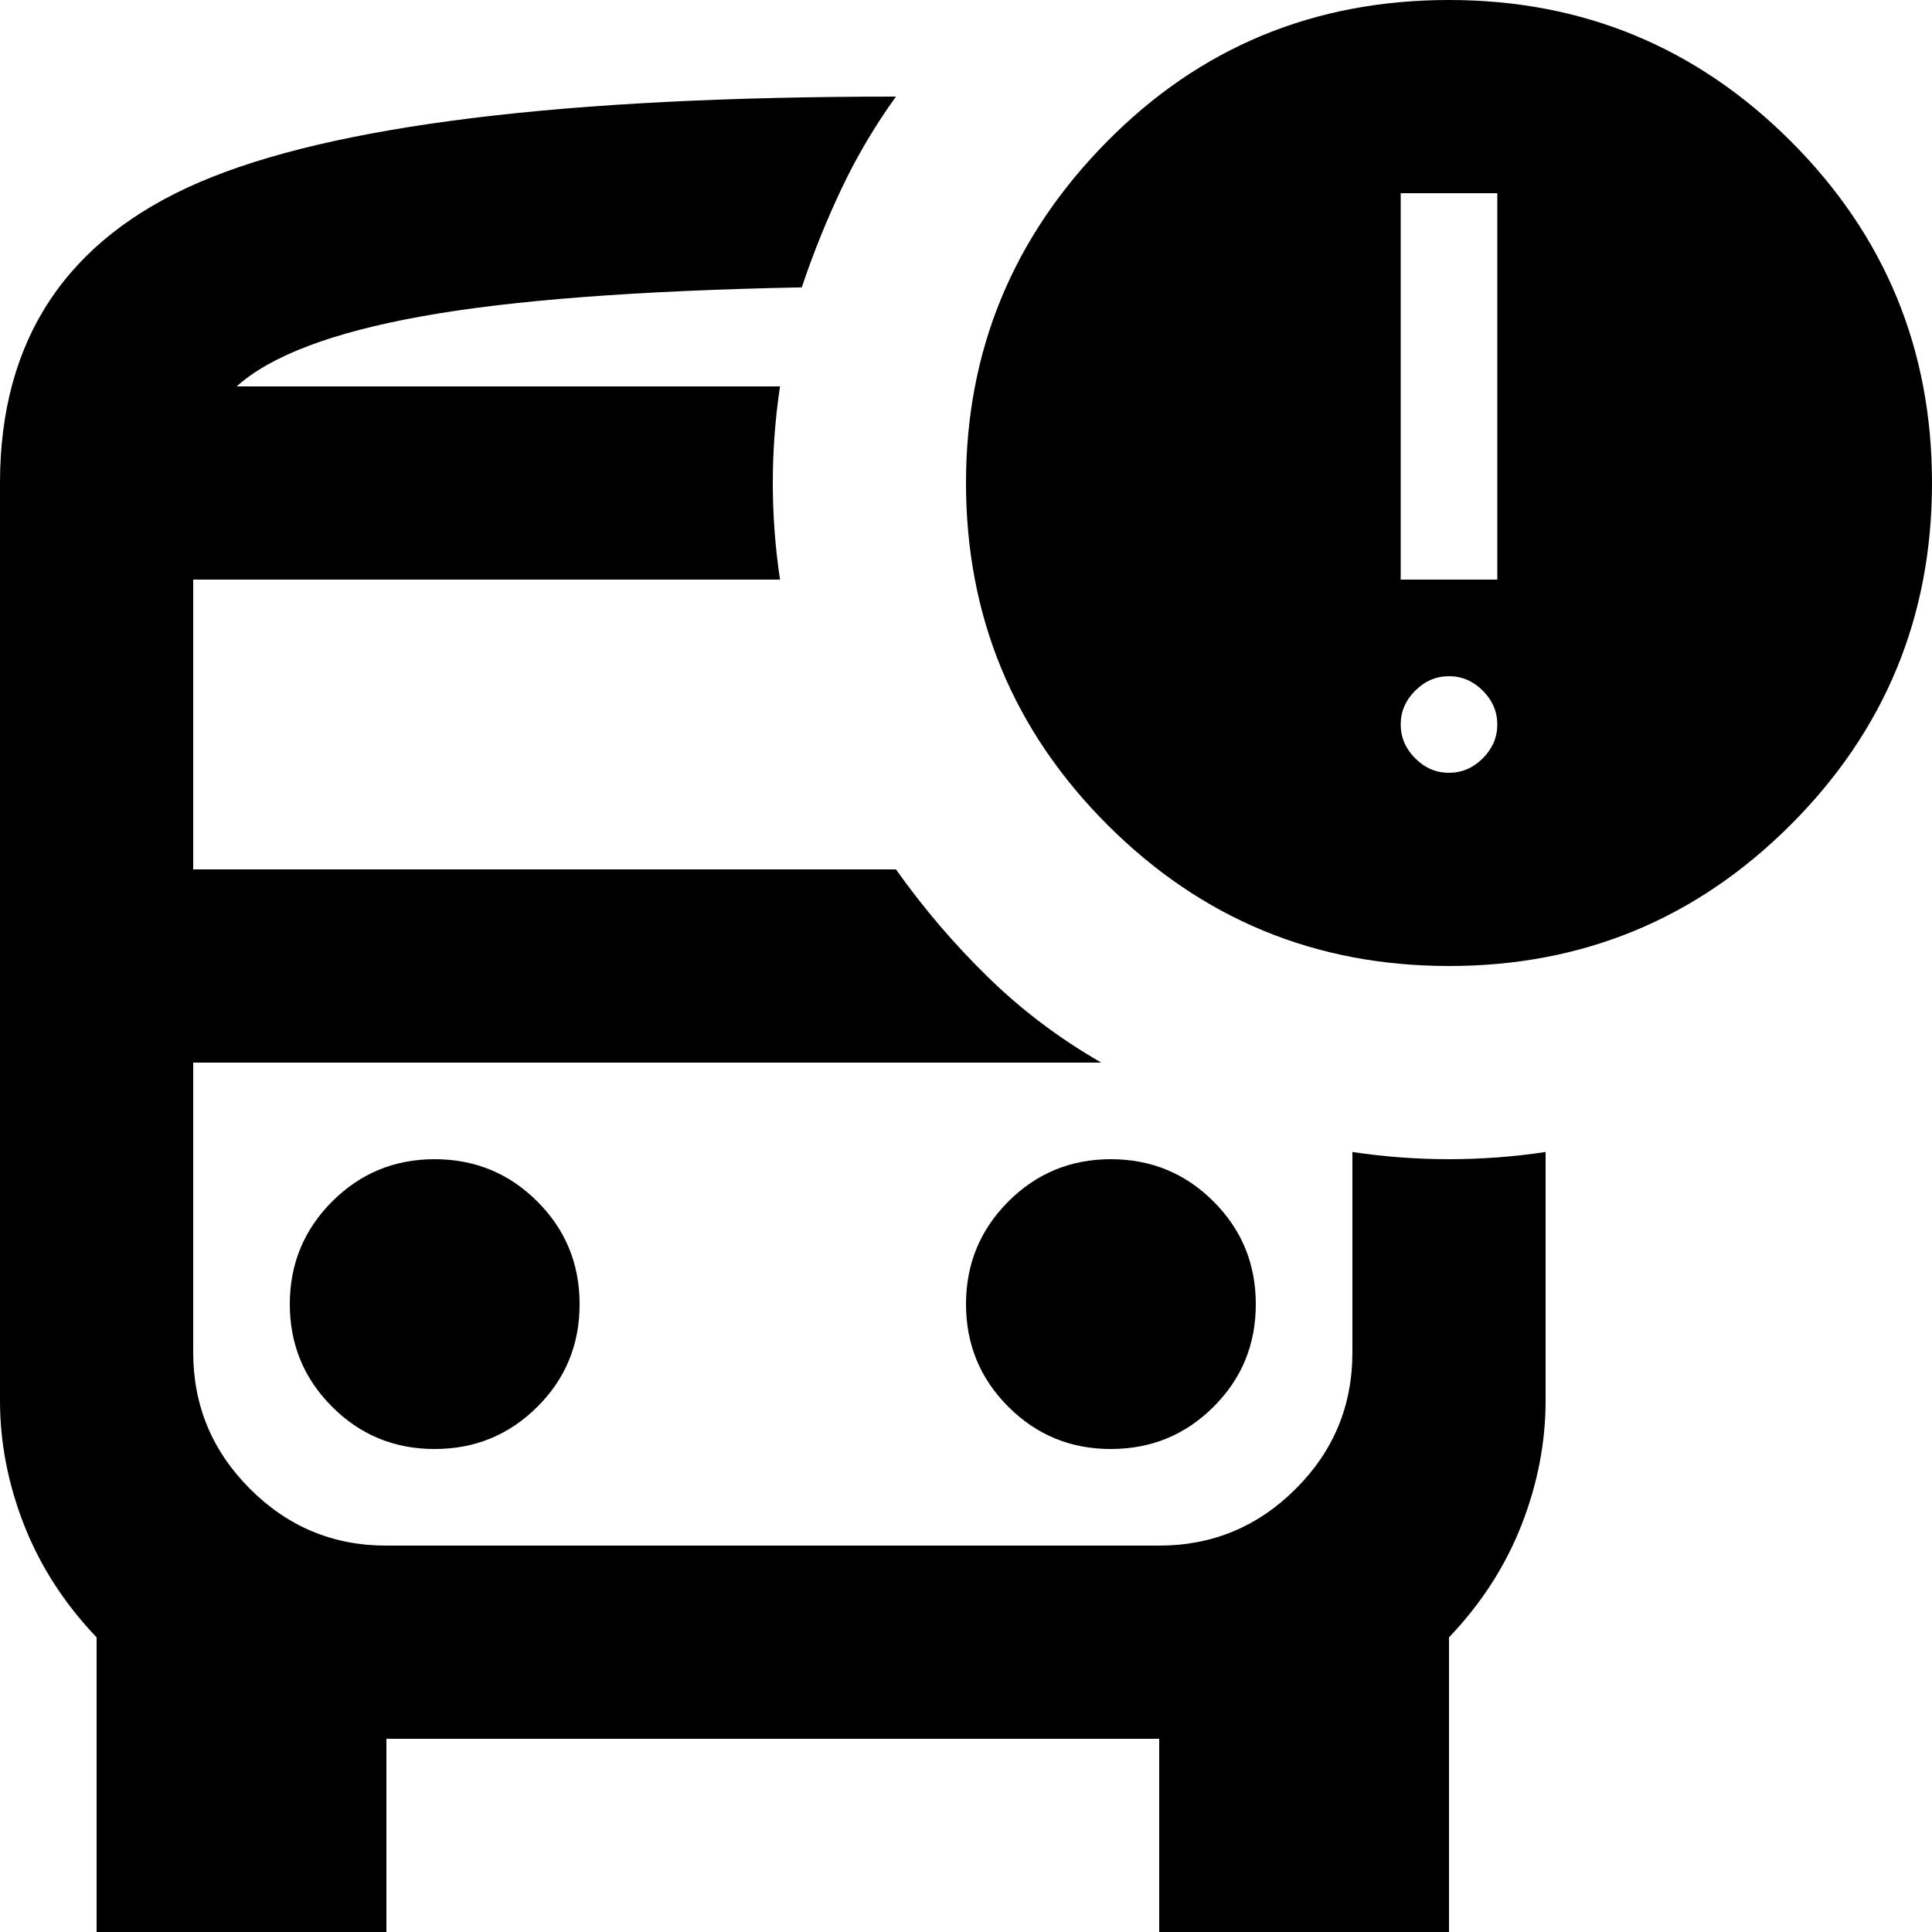   <svg
    xmlns="http://www.w3.org/2000/svg"
    width="32" height="32"
    viewBox="0 0 42 42"
  >
    <path
      d="M8.4 23.1H4.2H29.4H8.4ZM8.4 37.8V42H2.1V35.595C1.4 34.86 0.875 34.047 0.525 33.155C0.175 32.263 0 31.361 0 30.45V10.5C0 7.385 1.444 5.206 4.332 3.963C7.221 2.72 12.269 2.099 19.477 2.1C19.023 2.73 18.629 3.395 18.297 4.095C17.965 4.795 17.676 5.513 17.43 6.247C13.86 6.317 11.104 6.527 9.162 6.878C7.221 7.228 5.881 7.735 5.145 8.4H16.957C16.852 9.1 16.8 9.8 16.8 10.5C16.8 11.2 16.852 11.9 16.957 12.6H4.2V18.9H19.477C20.073 19.74 20.738 20.519 21.473 21.237C22.207 21.956 23.03 22.576 23.94 23.1H4.2V29.4C4.2 30.555 4.612 31.544 5.435 32.367C6.258 33.191 7.246 33.601 8.4 33.6H25.2C26.355 33.6 27.344 33.189 28.167 32.367C28.991 31.546 29.401 30.556 29.4 29.4V25.043C30.1 25.148 30.8 25.2 31.5 25.2C32.2 25.2 32.9 25.148 33.6 25.043V30.45C33.6 31.36 33.425 32.262 33.075 33.155C32.725 34.048 32.2 34.861 31.5 35.595V42H25.2V37.8H8.4ZM31.5 21C28.595 21 26.119 19.976 24.072 17.928C22.026 15.88 21.001 13.404 21 10.5C21 7.63 22.015 5.162 24.045 3.098C26.075 1.032 28.56 0 31.5 0C34.405 0 36.882 1.023 38.93 3.07C40.978 5.117 42.001 7.594 42 10.5C42 13.405 40.976 15.882 38.928 17.93C36.88 19.978 34.404 21.001 31.5 21ZM30.45 12.6H32.55V4.2H30.45V12.6ZM31.5 16.8C31.78 16.8 32.025 16.695 32.235 16.485C32.445 16.275 32.55 16.03 32.55 15.75C32.55 15.47 32.445 15.225 32.235 15.015C32.025 14.805 31.78 14.7 31.5 14.7C31.22 14.7 30.975 14.805 30.765 15.015C30.555 15.225 30.45 15.47 30.45 15.75C30.45 16.03 30.555 16.275 30.765 16.485C30.975 16.695 31.22 16.8 31.5 16.8ZM9.45 31.5C10.325 31.5 11.069 31.194 11.682 30.582C12.296 29.971 12.601 29.226 12.6 28.35C12.6 27.475 12.294 26.732 11.682 26.12C11.07 25.508 10.326 25.201 9.45 25.2C8.575 25.2 7.832 25.507 7.22 26.12C6.608 26.733 6.301 27.476 6.3 28.35C6.3 29.225 6.607 29.969 7.22 30.582C7.833 31.195 8.576 31.501 9.45 31.5ZM24.15 31.5C25.025 31.5 25.769 31.194 26.382 30.582C26.995 29.971 27.301 29.226 27.3 28.35C27.3 27.475 26.994 26.732 26.382 26.12C25.77 25.508 25.026 25.201 24.15 25.2C23.275 25.2 22.532 25.507 21.92 26.12C21.308 26.733 21.001 27.476 21 28.35C21 29.225 21.307 29.969 21.92 30.582C22.533 31.195 23.276 31.501 24.15 31.5Z"
      fill="black"
    />
  </svg>